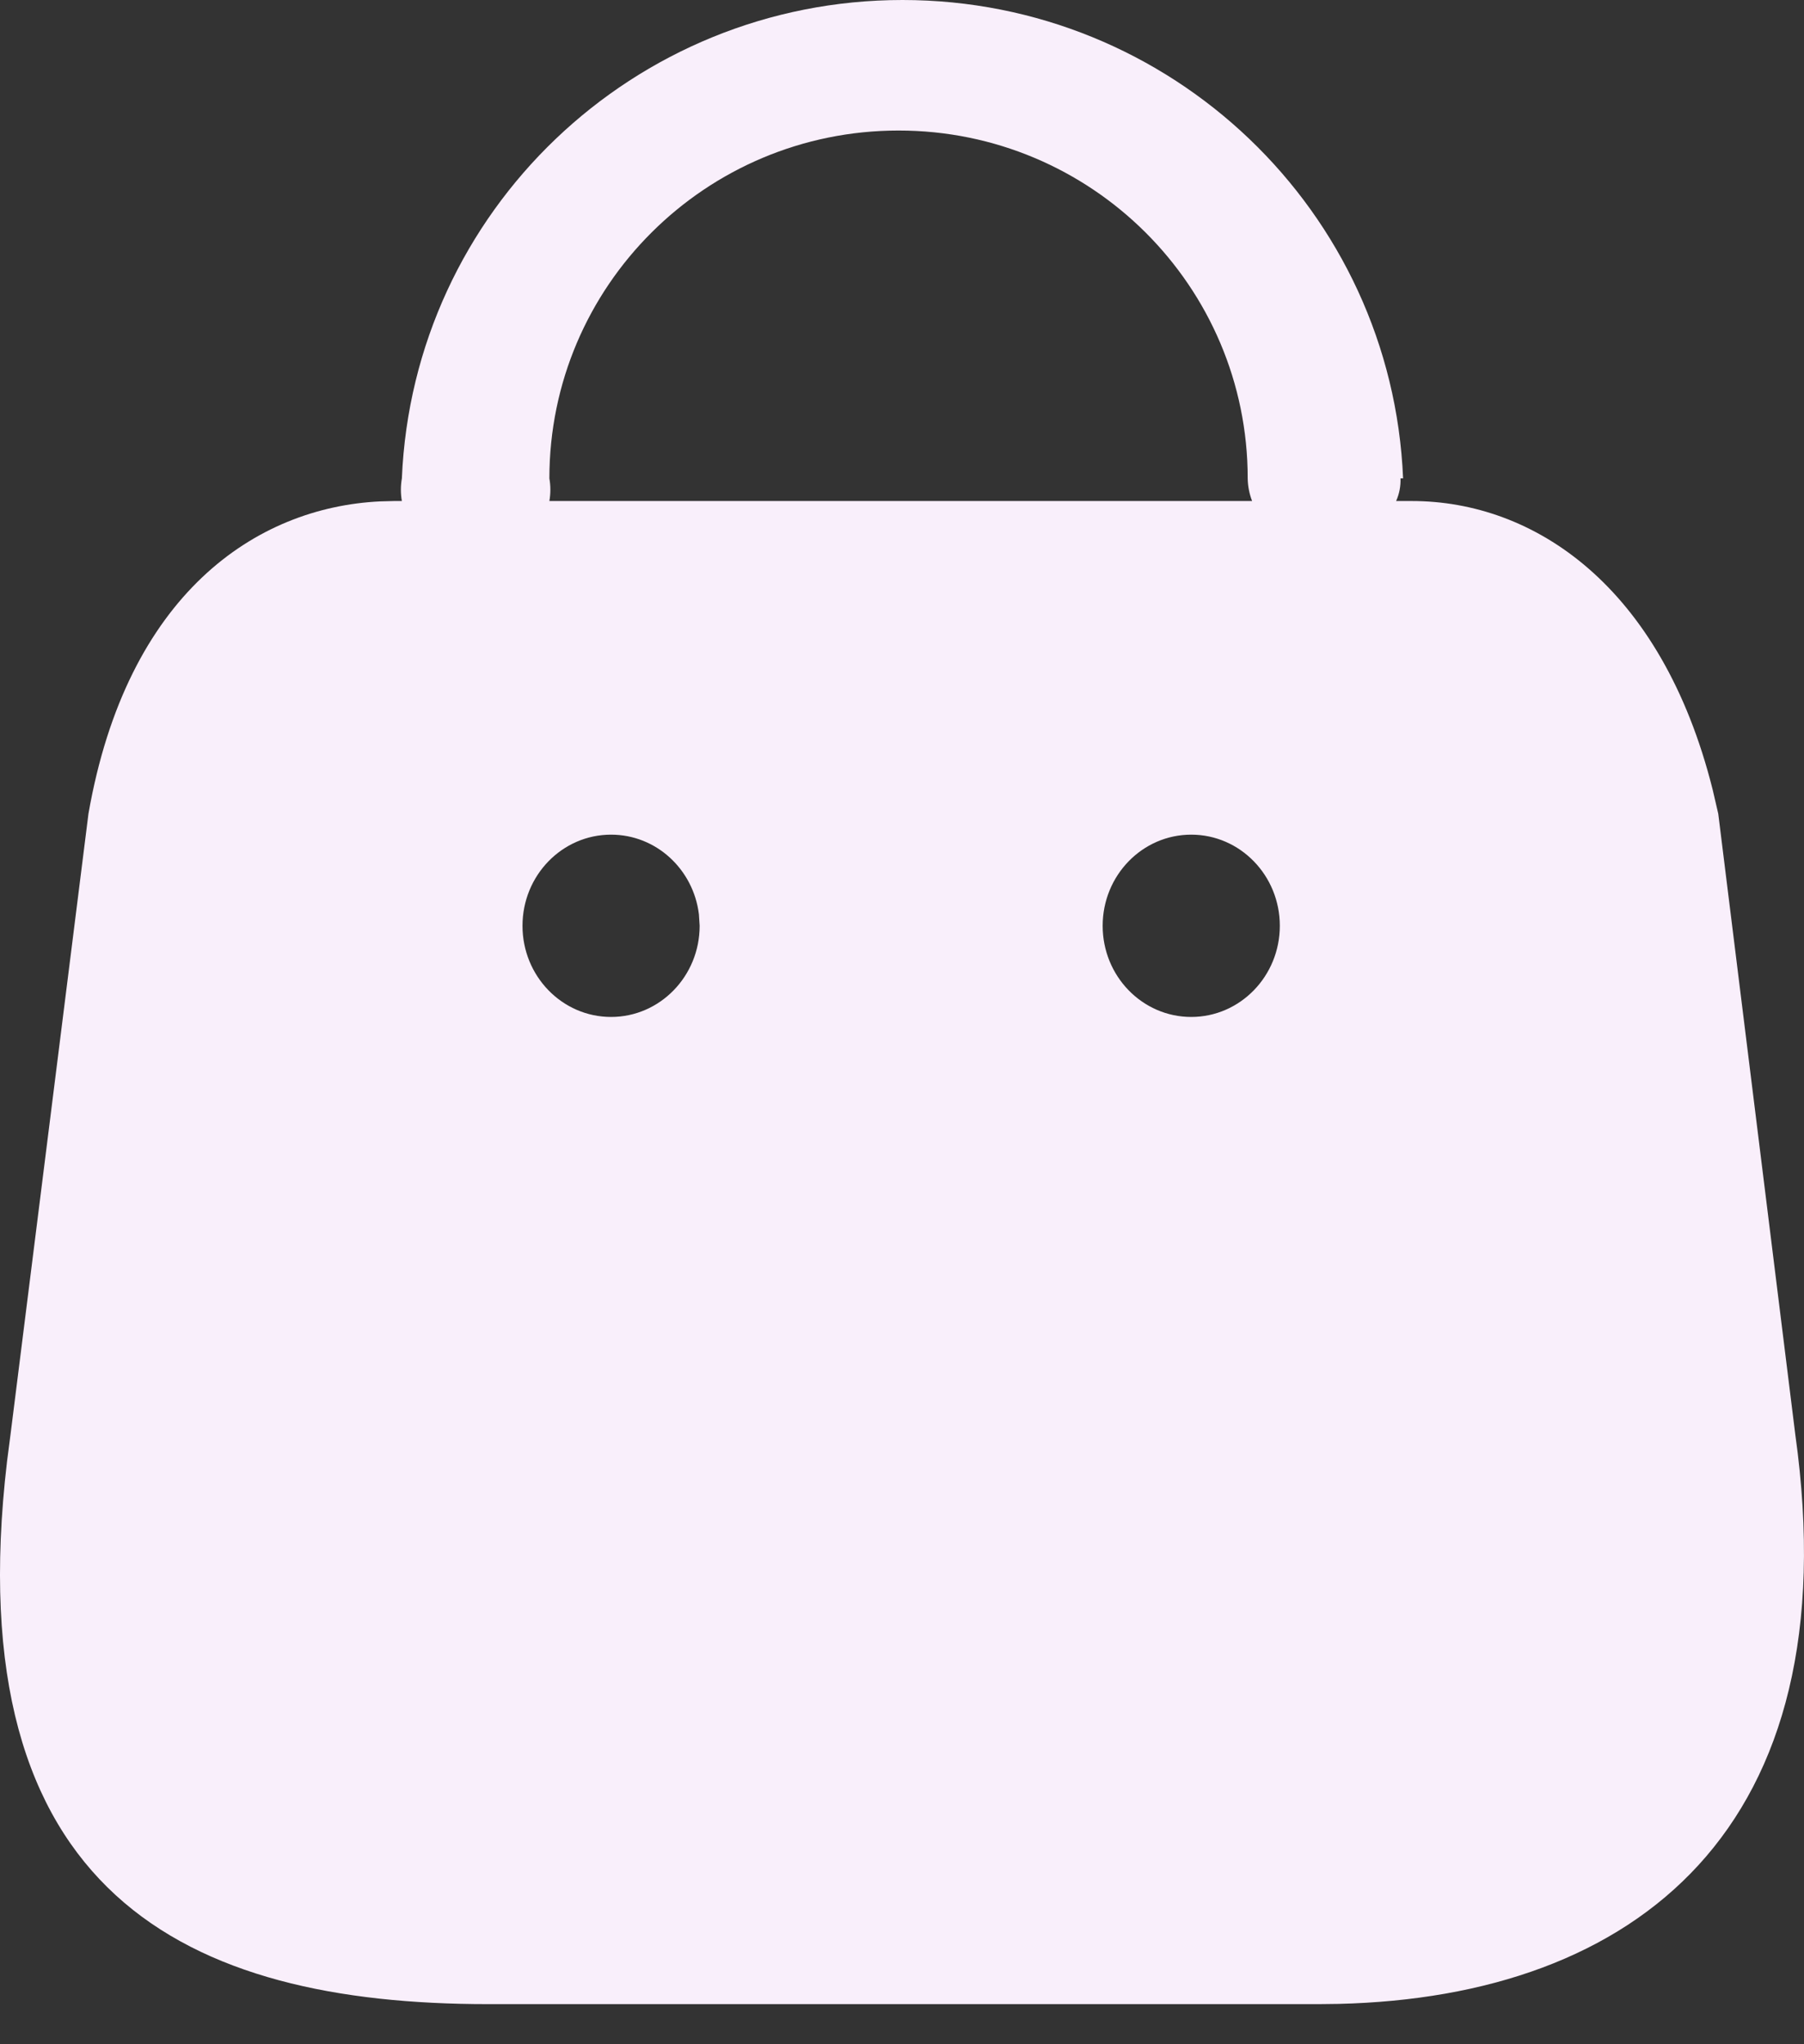 <svg width="30" height="34" viewBox="0 0 30 34" fill="none" xmlns="http://www.w3.org/2000/svg">
<rect x="0" y="0" width="30" height="34" fill="#333333" stroke="none"/>
<path d="M15.008 0C19.475 0 23.147 3.51 23.333 7.957H23.29C23.295 8.086 23.27 8.215 23.217 8.333H23.477C25.506 8.333 27.63 9.739 28.481 13.133L28.574 13.534L29.855 23.858C30.778 30.443 27.175 33.212 22.26 33.329L21.931 33.333H8.114C3.12 33.333 -0.729 31.513 0.117 24.306L0.175 23.858L1.471 13.534C2.11 9.879 4.256 8.437 6.324 8.339L6.553 8.333H6.683C6.661 8.209 6.661 8.082 6.683 7.957C6.87 3.51 10.542 0 15.008 0ZM10.162 13.882C9.348 13.882 8.689 14.561 8.689 15.398C8.689 16.235 9.348 16.914 10.162 16.914C10.975 16.914 11.635 16.235 11.635 15.398L11.623 15.208C11.532 14.46 10.913 13.882 10.162 13.882ZM19.81 13.882C18.996 13.882 18.337 14.561 18.337 15.398C18.337 16.235 18.996 16.914 19.81 16.914C20.623 16.914 21.283 16.235 21.283 15.398C21.283 14.561 20.623 13.882 19.81 13.882ZM14.943 2.171C11.736 2.171 9.136 4.761 9.136 7.957C9.158 8.082 9.158 8.209 9.136 8.333H20.822C20.776 8.213 20.751 8.086 20.749 7.957C20.749 4.761 18.15 2.171 14.943 2.171Z" fill="#F9EFFB"/>
</svg>
